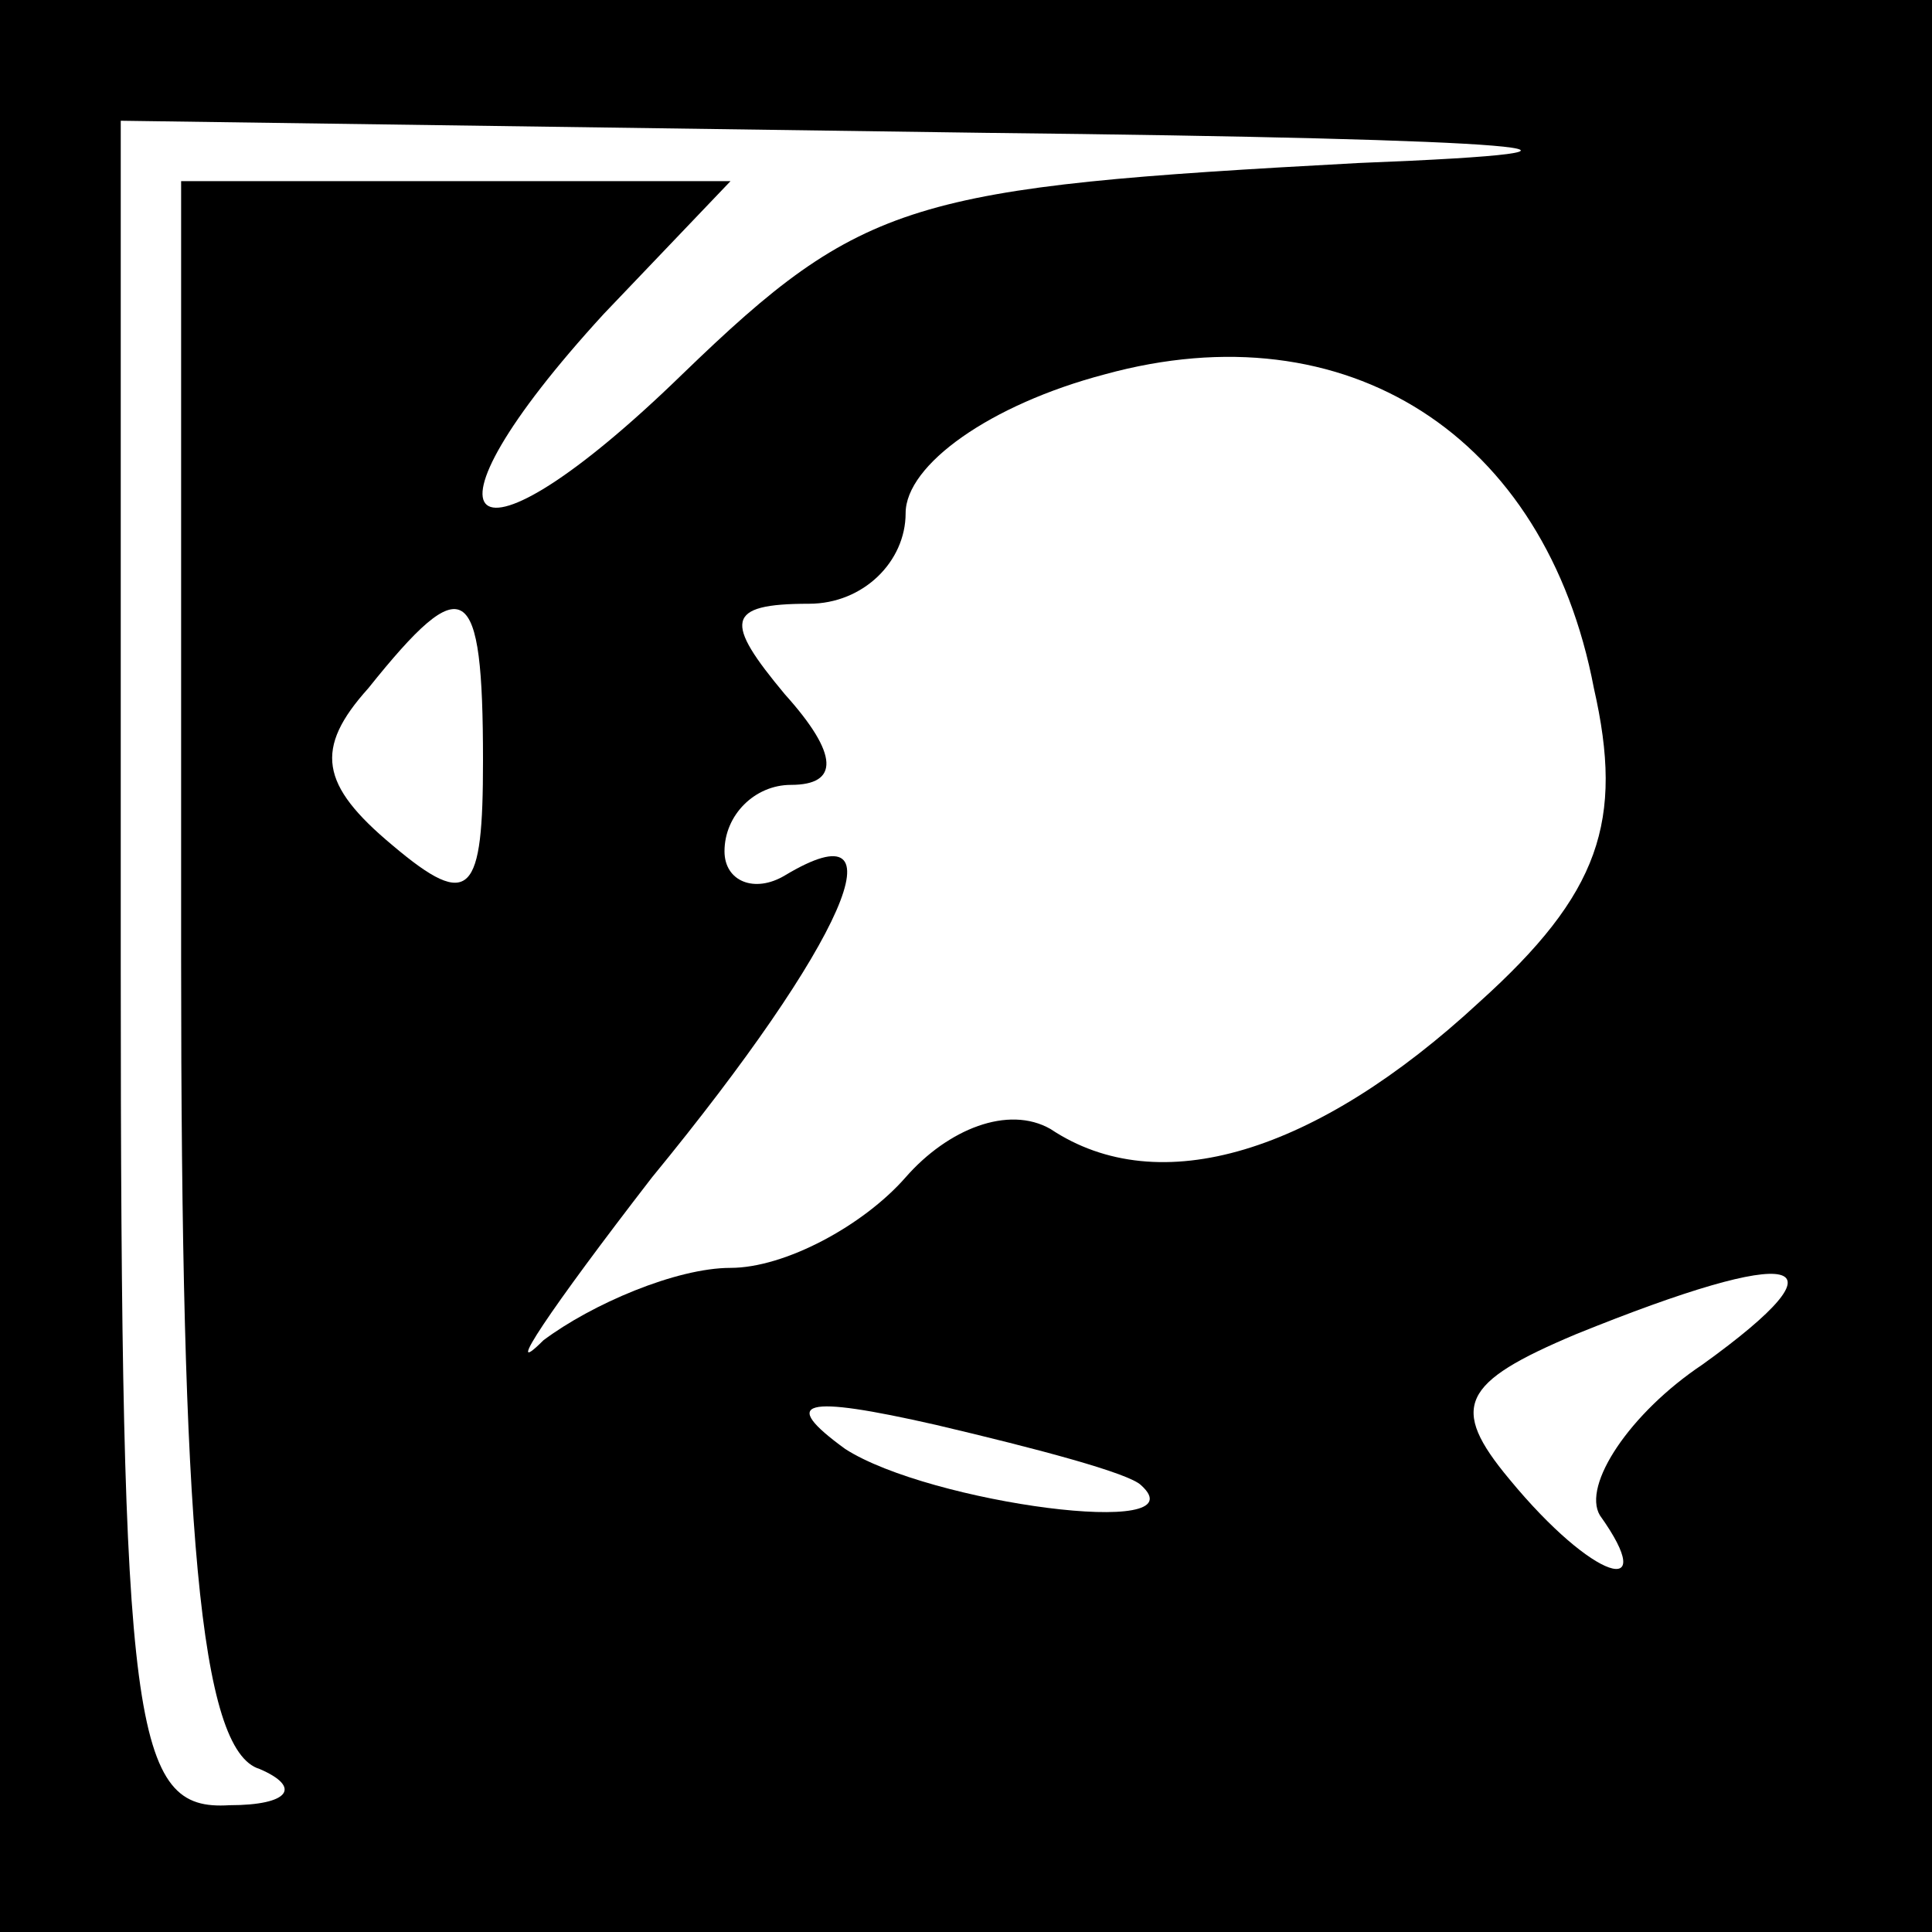 <?xml version="1.0" standalone="no"?>
<!DOCTYPE svg PUBLIC "-//W3C//DTD SVG 20010904//EN"
 "http://www.w3.org/TR/2001/REC-SVG-20010904/DTD/svg10.dtd">
<svg version="1.0" xmlns="http://www.w3.org/2000/svg"
 width="32pt" height="32pt" viewBox="0 0 32 32"
 preserveAspectRatio="xMidYMid meet">
<rect x="0" y="0" width="32" height="32" fill="#808080" stroke="none"/>
<g transform="translate(0,32) scale(0.1,-0.1)"
fill="#000000" stroke="none">
<path fill="#000000" stroke="none" d="M0 160 l0 -160 160 0 160 0 0 160 0
160 -160 0 -160 0 0 -160z"/>
<path fill="#ffffff" stroke="none" d="M225 293 c-74 -4 -82 -6 -112 -35 -36
-35 -46 -26 -13 10 l21 22 -46 0 -45 0 0 -129 c0 -94 3 -131 13 -134 7 -3 5
-6 -5 -6 -16 -1 -18 12 -18 139 l0 140 143 -2 c91 -1 113 -3 62 -5z"/>
<path fill="#ffffff" stroke="none" d="M264 206 c5 -22 1 -34 -19 -52 -27 -25
-53 -33 -71 -21 -7 4 -17 0 -24 -8 -7 -8 -20 -15 -29 -15 -9 0 -23 -6 -31 -12
-7 -7 1 5 18 27 32 39 42 62 22 50 -5 -3 -10 -1 -10 4 0 6 5 11 11 11 8 0 8 5
-1 15 -10 12 -10 15 4 15 9 0 16 7 16 15 0 8 14 18 33 23 40 11 73 -10 81 -52z"/>
<path fill="#ffffff" stroke="none" d="M80 194 c0 -22 -2 -25 -15 -14 -12 10
-13 16 -4 26 16 20 19 18 19 -12z"/>
<path fill="#ffffff" stroke="none" d="M282 94 c-12 -8 -20 -20 -17 -25 10
-14 -1 -11 -15 6 -10 12 -8 16 11 24 37 15 46 13 21 -5z"/>
<path fill="#ffffff" stroke="none" d="M189 74 c10 -9 -35 -3 -49 6 -11 8 -7
9 15 4 17 -4 32 -8 34 -10z"/>
</g>
</svg>
